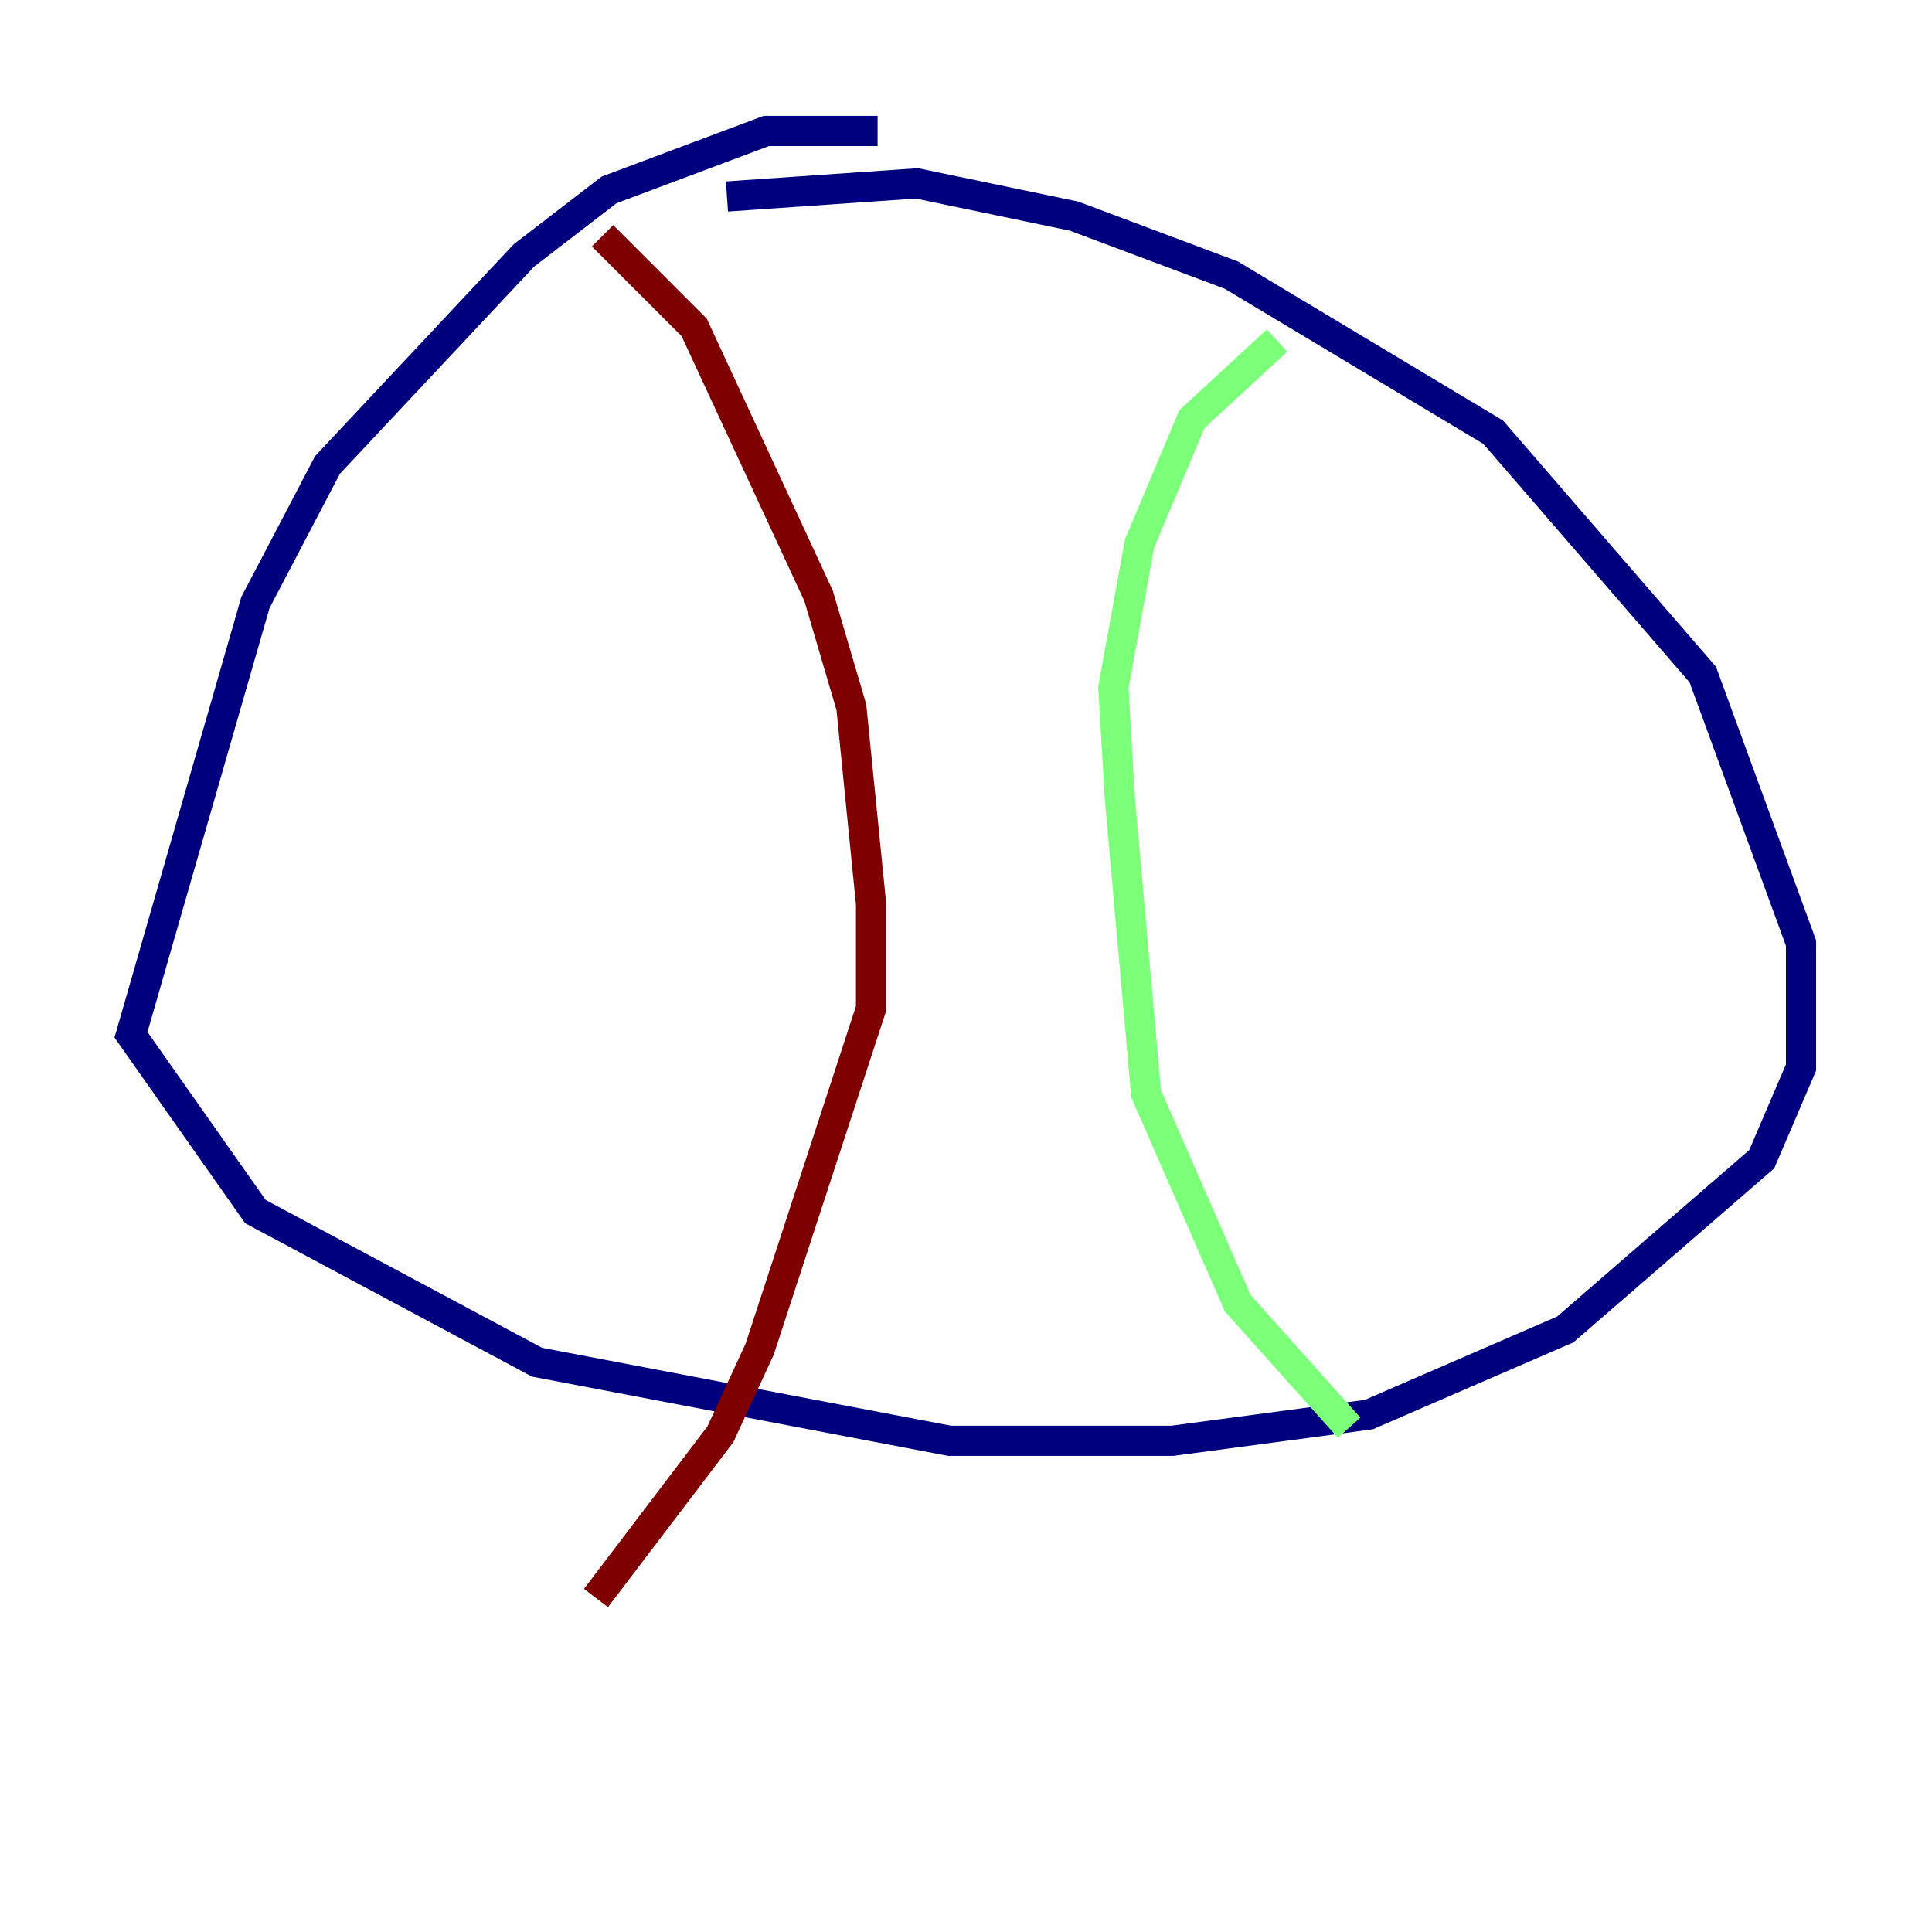 <?xml version="1.0" encoding="utf-8" ?>
<svg baseProfile="tiny" height="128" version="1.2" viewBox="0,0,128,128" width="128" xmlns="http://www.w3.org/2000/svg" xmlns:ev="http://www.w3.org/2001/xml-events" xmlns:xlink="http://www.w3.org/1999/xlink"><defs /><polyline fill="none" points="48.163,13.017 60.746,12.149 71.159,14.319 81.573,18.224 98.929,28.637 112.814,44.691 119.322,62.481 119.322,70.725 116.719,76.8 103.702,88.081 90.685,93.722 77.668,95.458 62.915,95.458 35.58,90.251 16.922,80.271 8.678,68.556 16.922,39.919 21.695,30.807 34.712,16.922 40.352,12.583 50.766,8.678 58.142,8.678" stroke="#00007f" stroke-width="2" /><polyline fill="none" points="84.61,22.563 78.969,27.77 75.498,36.014 73.763,45.559 74.197,52.936 75.932,72.461 82.007,86.346 89.383,94.59" stroke="#7cff79" stroke-width="2" /><polyline fill="none" points="39.919,15.62 45.993,21.695 54.237,39.485 56.407,46.861 57.709,59.878 57.709,66.82 50.332,89.383 47.729,95.024 39.485,105.871" stroke="#7f0000" stroke-width="2" /></svg>